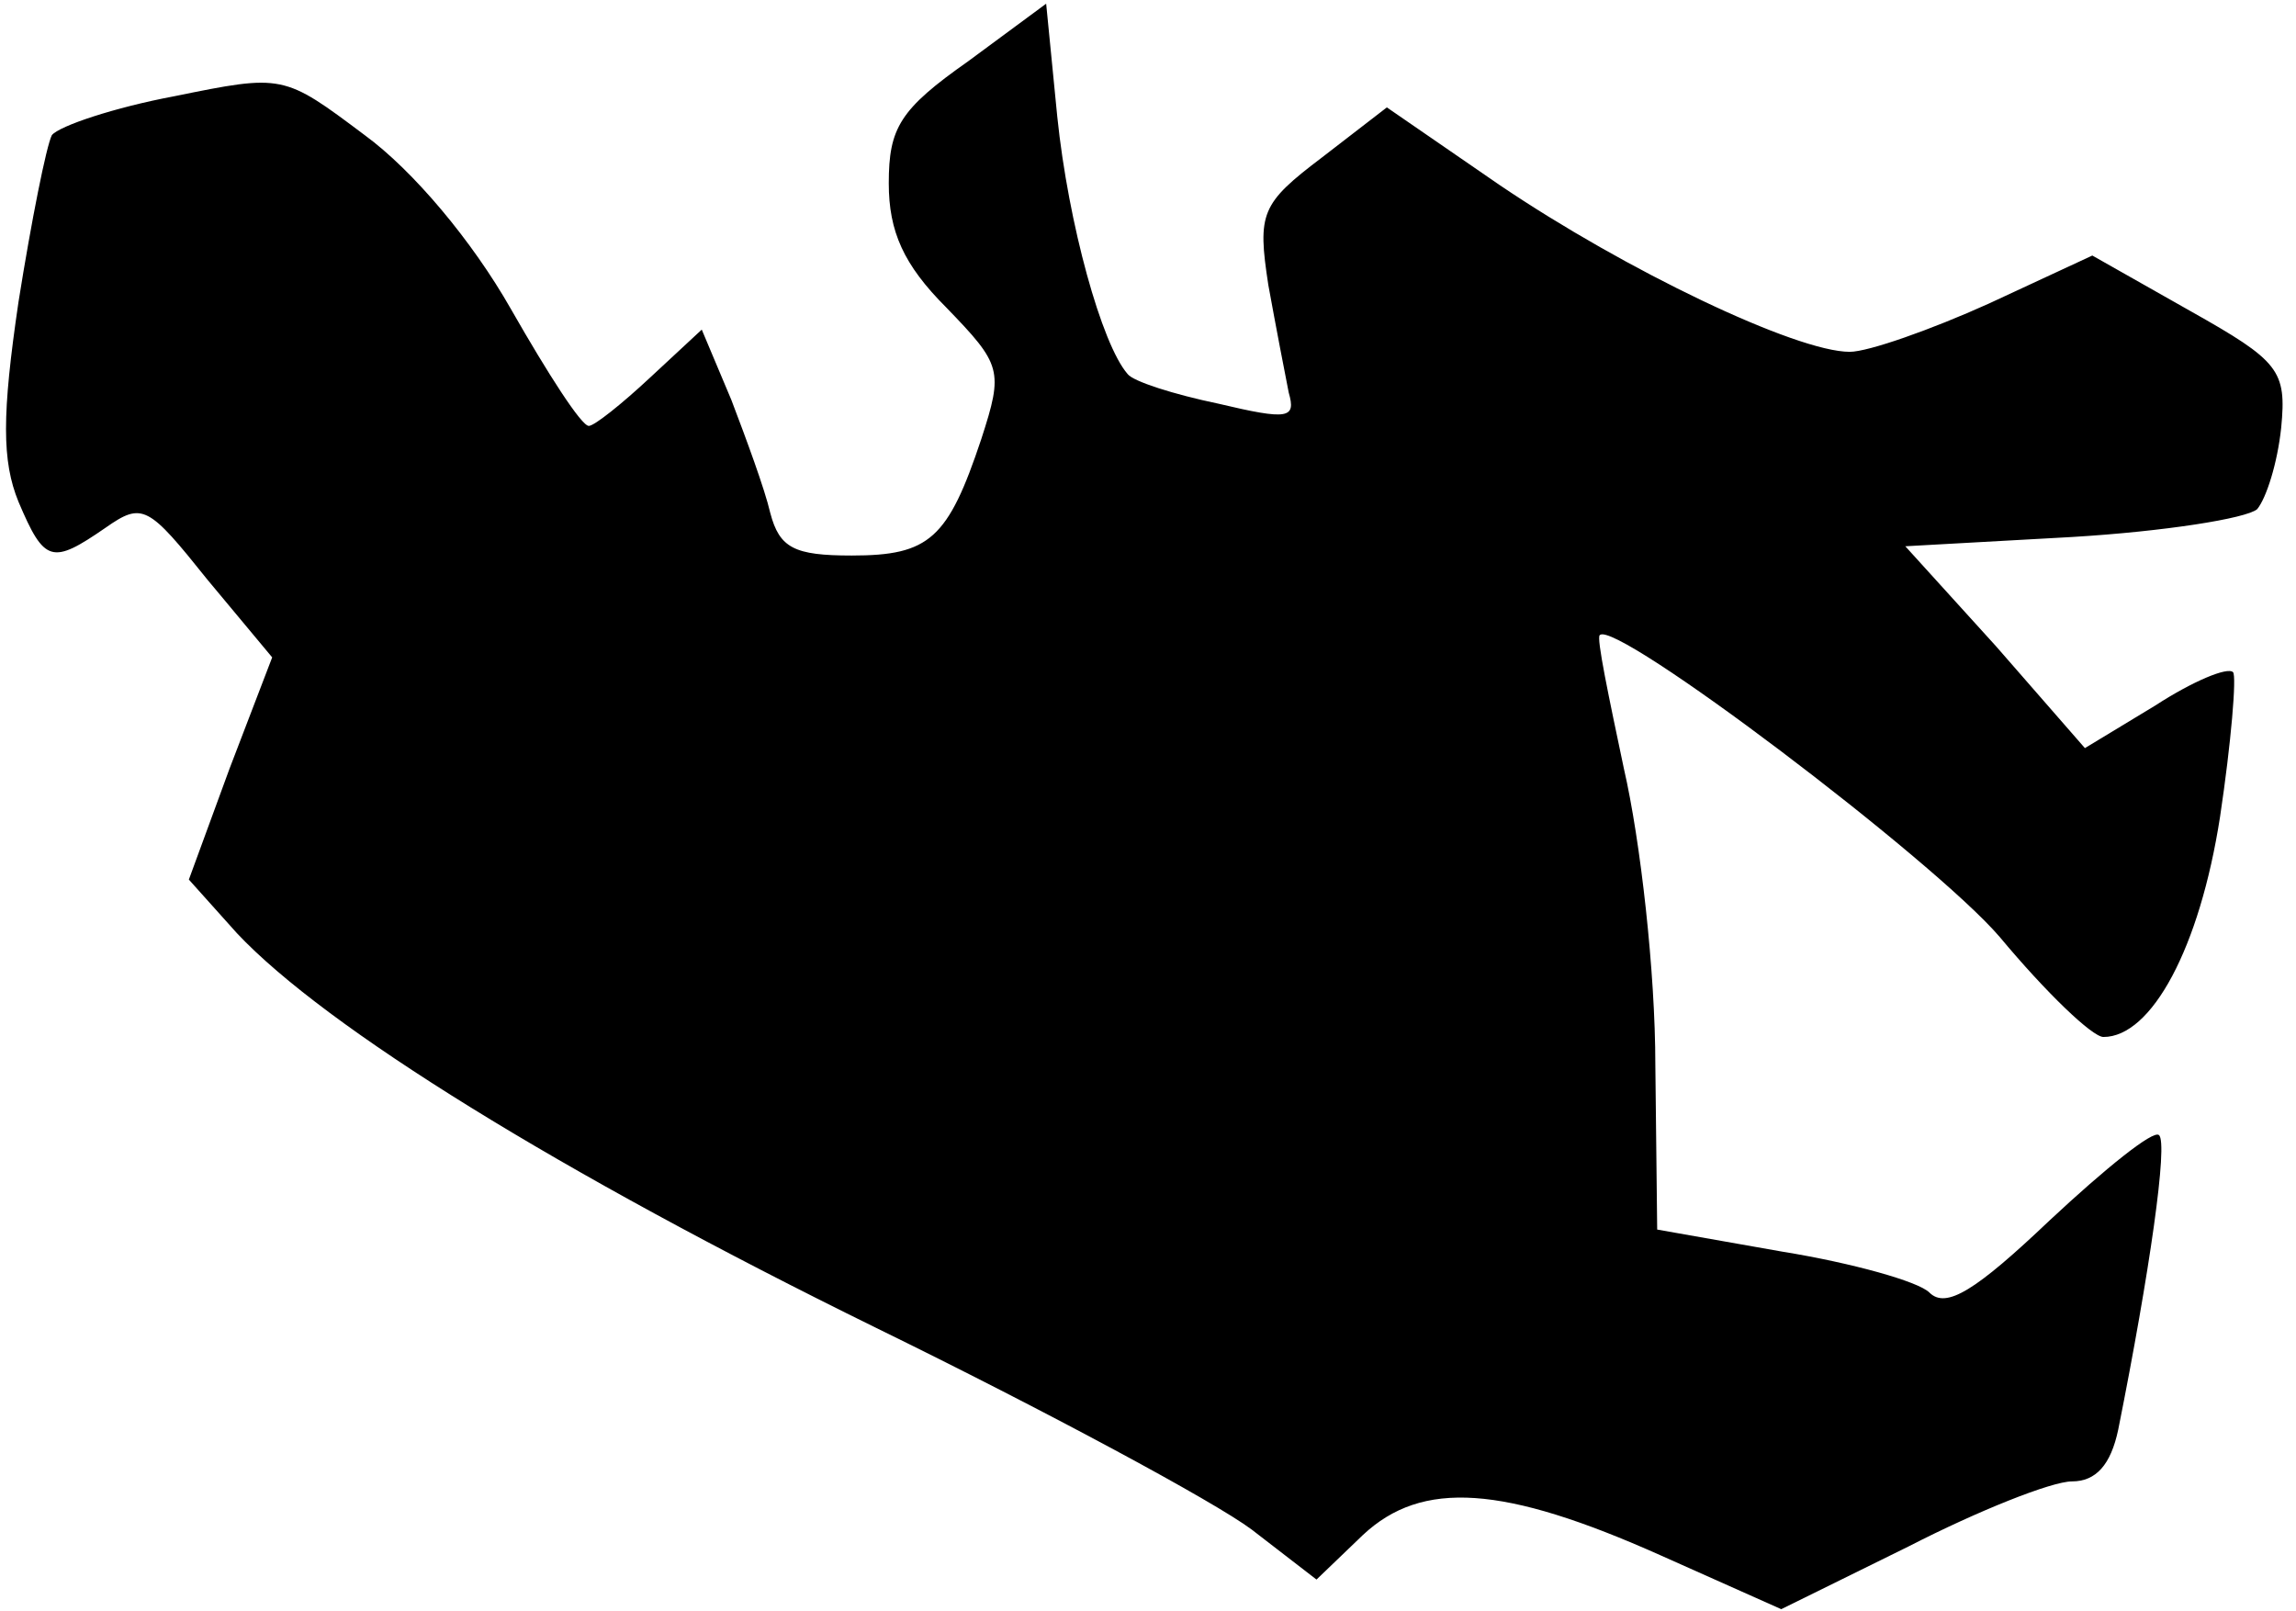 <?xml version="1.0" standalone="no"?>
<!DOCTYPE svg PUBLIC "-//W3C//DTD SVG 20010904//EN"
 "http://www.w3.org/TR/2001/REC-SVG-20010904/DTD/svg10.dtd">
<svg version="1.0" xmlns="http://www.w3.org/2000/svg"
 width="124pt" height="87pt" viewBox="0 0 124 87"
 preserveAspectRatio="xMidYMid meet">
<g transform="translate(0,87) scale(0.1,-0.1)"
fill="#000000" stroke="none">
<path fill="#000000" stroke="none" d="M523 837 c-37 -26 -43 -36 -43 -66 0
-26 8 -44 31 -67 30 -31 31 -34 19 -71 -18 -54 -28 -63 -70 -63 -31 0 -39 4
-44 23 -3 13 -13 40 -21 61 l-16 38 -28 -26 c-15 -14 -30 -26 -33 -26 -4 0
-22 28 -42 63 -21 37 -53 75 -79 94 -44 33 -44 33 -103 21 -32 -6 -62 -16 -66
-21 -3 -6 -11 -46 -18 -90 -9 -61 -9 -86 0 -108 14 -33 18 -34 47 -14 20 14
23 12 55 -28 l35 -42 -23 -60 -22 -60 26 -29 c48 -51 174 -129 345 -213 92
-45 183 -94 203 -109 l35 -27 25 24 c32 30 76 27 161 -11 l65 -29 69 34 c37
19 77 35 88 35 13 0 21 9 25 28 17 85 27 155 22 159 -3 3 -29 -18 -59 -46 -40
-38 -56 -48 -65 -39 -6 6 -42 16 -79 22 l-68 12 -1 89 c0 50 -8 121 -17 160
-8 38 -15 71 -13 72 8 9 180 -121 216 -163 25 -30 50 -54 56 -54 26 0 52 48
63 119 6 40 9 76 7 78 -3 3 -22 -5 -42 -18 l-38 -23 -48 55 -49 54 90 5 c50 3
94 10 100 15 5 6 11 25 13 44 3 31 -1 36 -49 63 l-53 30 -56 -26 c-31 -14 -65
-26 -75 -26 -29 0 -121 44 -189 90 l-61 42 -35 -27 c-33 -25 -35 -30 -29 -69
4 -22 9 -48 11 -58 4 -14 0 -15 -38 -6 -24 5 -46 12 -49 16 -14 16 -32 81 -38
139 l-6 61 -42 -31z"/>
</g>
</svg>
